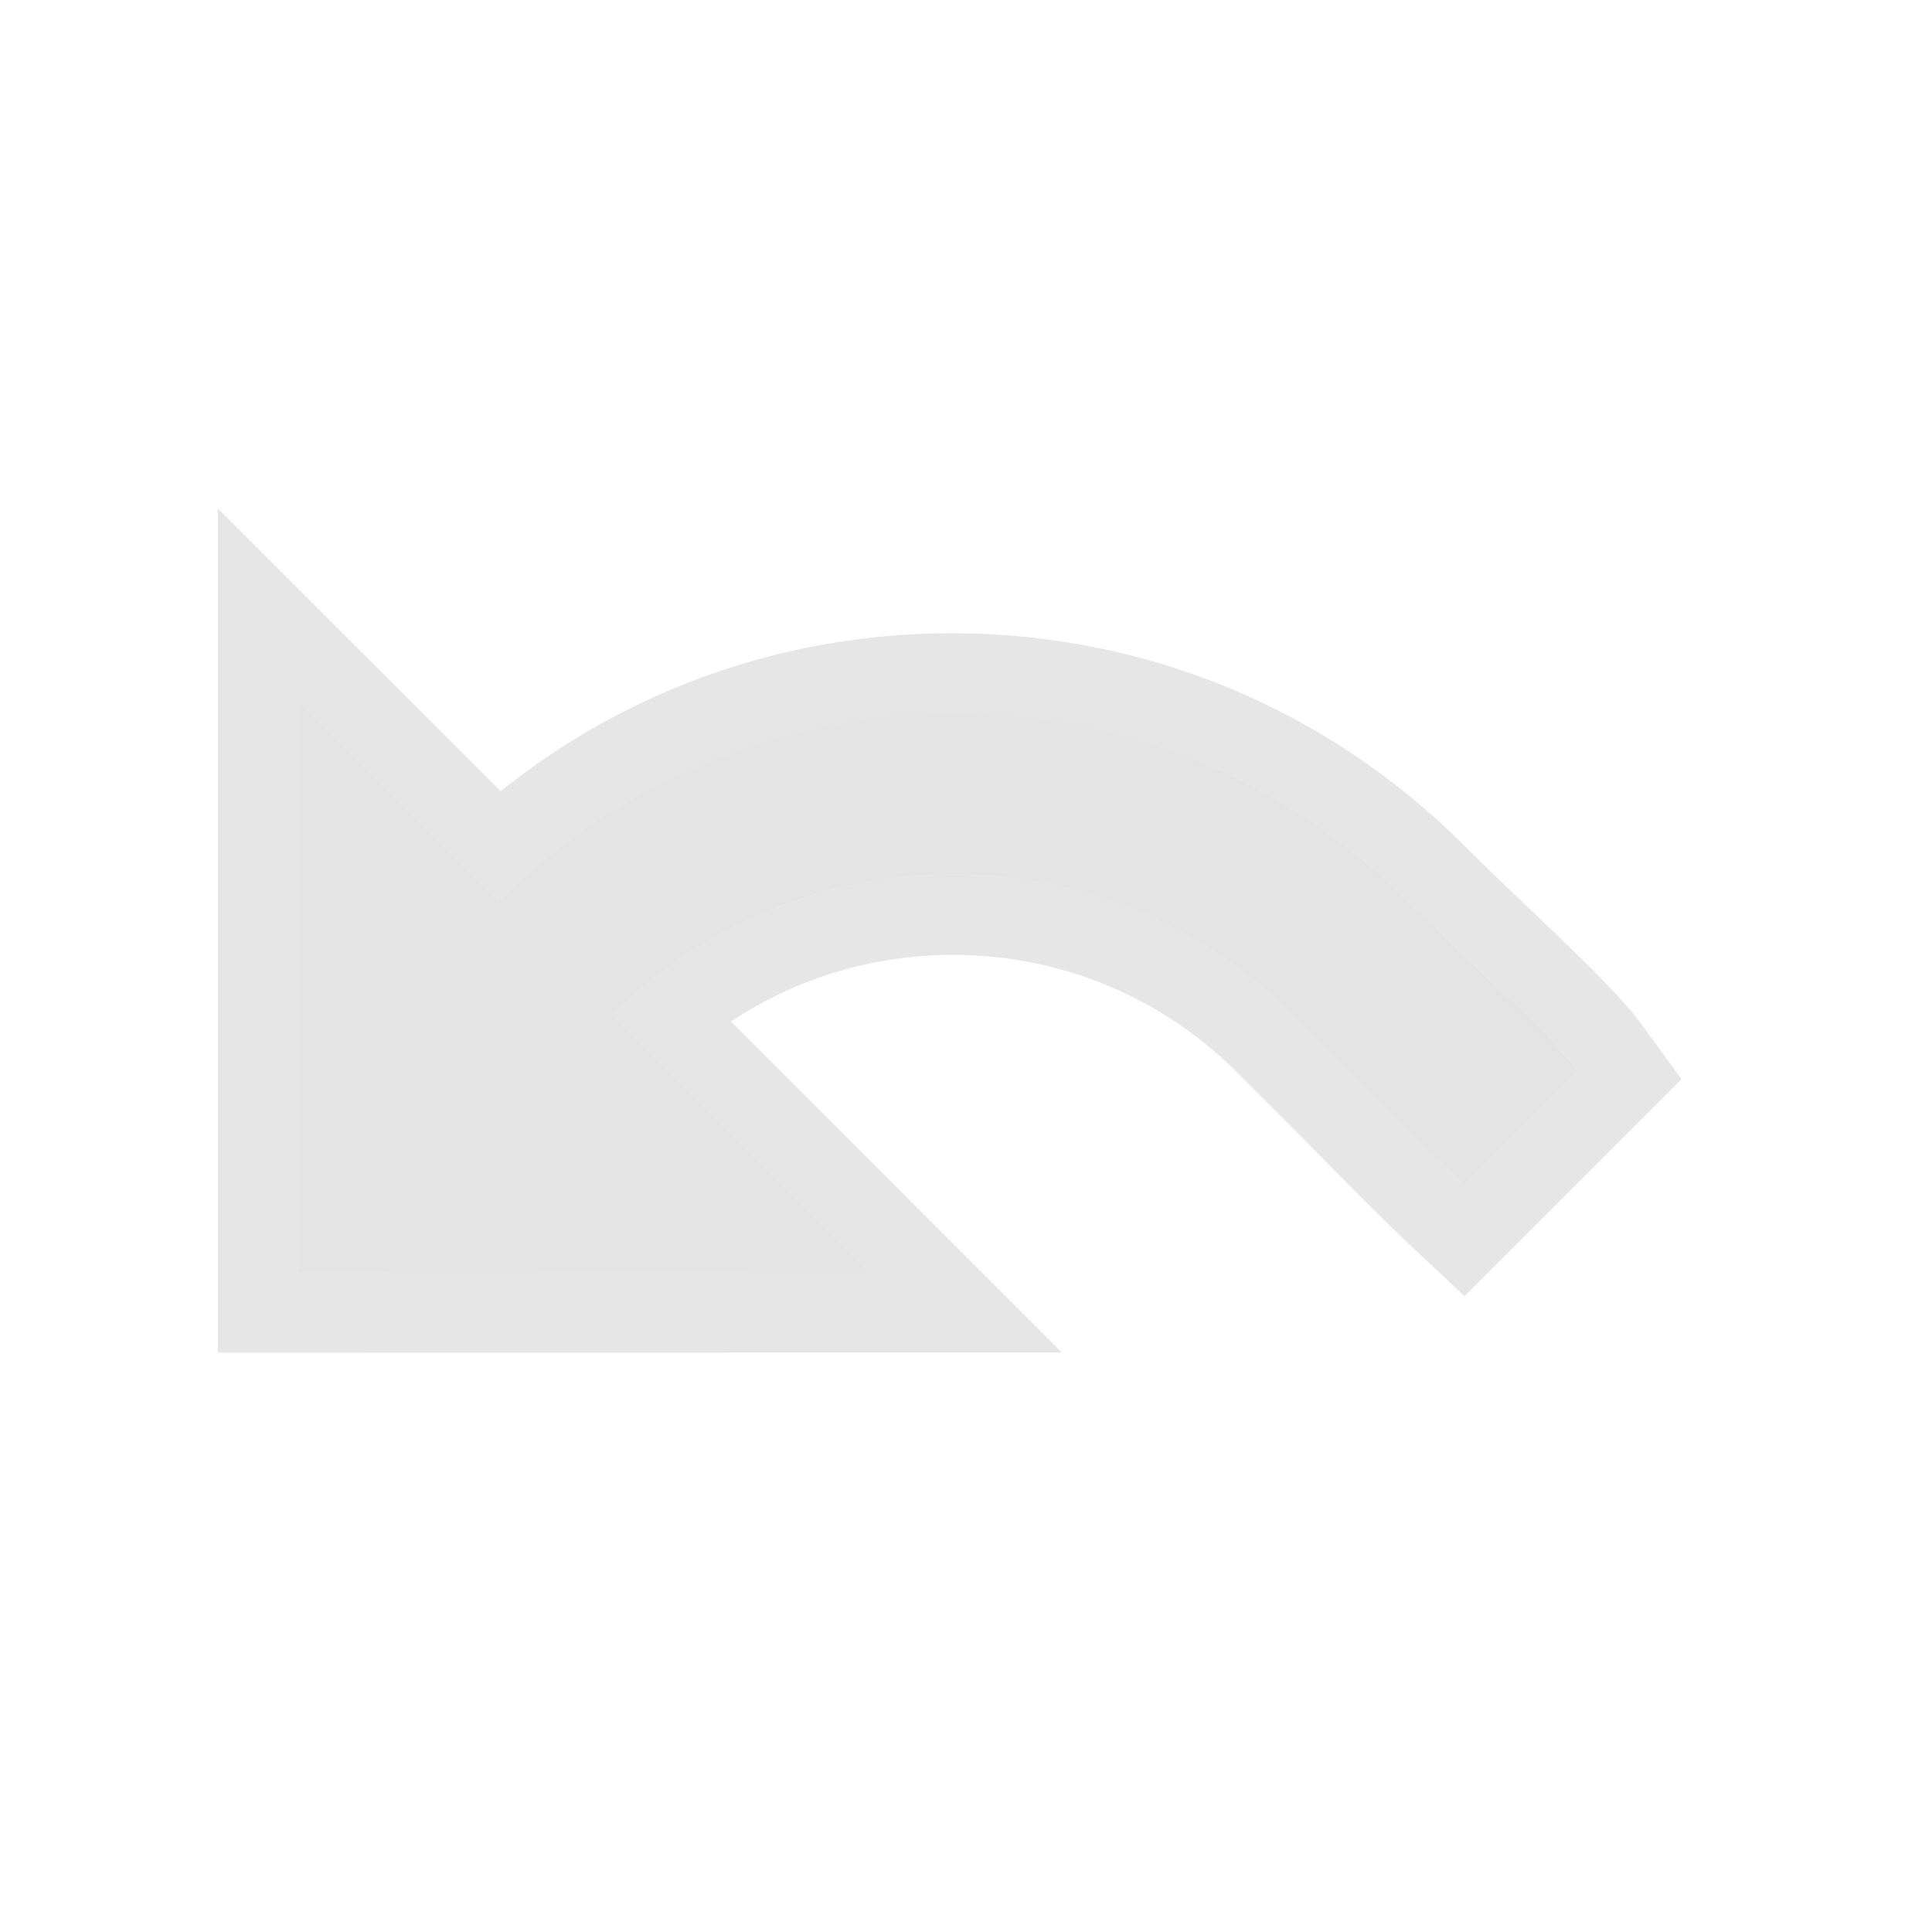 <?xml version="1.0" encoding="utf-8"?>
<!-- Generator: Adobe Illustrator 15.0.0, SVG Export Plug-In . SVG Version: 6.00 Build 0)  -->
<!DOCTYPE svg PUBLIC "-//W3C//DTD SVG 1.1//EN" "http://www.w3.org/Graphics/SVG/1.1/DTD/svg11.dtd">
<svg version="1.1" id="Ebene_1" xmlns="http://www.w3.org/2000/svg" xmlns:xlink="http://www.w3.org/1999/xlink" x="0px" y="0px"
	 width="24px" height="24px" viewBox="0 0 24 24" enable-background="new 0 0 24 24" xml:space="preserve">
<path fill-rule="evenodd" clip-rule="evenodd" fill="#E4E4E4" d="M16.081,12.62c-2.344-2.344-6.142-2.344-8.485,0l3.182,3.182
	l-7.071,0.001V8.731l2.475,2.475c3.125-3.124,8.182-3.115,11.306,0.009c0.78,0.781,1.774,1.658,2.091,2.091l-1.405,1.405
	C17.808,14.369,16.851,13.389,16.081,12.62z"/>
<g opacity="0.1">
	<path d="M3.706,8.731l2.475,2.475c1.56-1.56,3.602-2.338,5.644-2.338c2.048,0,4.097,0.783,5.662,2.348
		c0.78,0.781,1.774,1.658,2.091,2.091l-1.405,1.405c-0.364-0.342-1.321-1.322-2.091-2.091c-1.172-1.172-2.707-1.758-4.243-1.758
		s-3.071,0.586-4.243,1.758l3.182,3.182l-7.071,0.001V8.731 M2.706,6.317v2.414v7.072v1h1l7.071-0.001h2.414l-1.707-1.707
		L9.08,12.69c0.811-0.539,1.763-0.828,2.758-0.828c1.335,0,2.591,0.52,3.536,1.465c0.276,0.275,0.575,0.578,0.863,0.868
		c0.525,0.53,1.012,1.021,1.25,1.245l0.707,0.662l0.685-0.685l1.405-1.405l0.605-0.605l-0.505-0.692
		c-0.26-0.354-0.767-0.838-1.354-1.398c-0.28-0.266-0.571-0.543-0.837-0.81c-1.703-1.703-3.965-2.641-6.369-2.641
		c-2.062,0-4.019,0.691-5.605,1.963L4.413,8.024L2.706,6.317L2.706,6.317z"/>
</g>
</svg>
